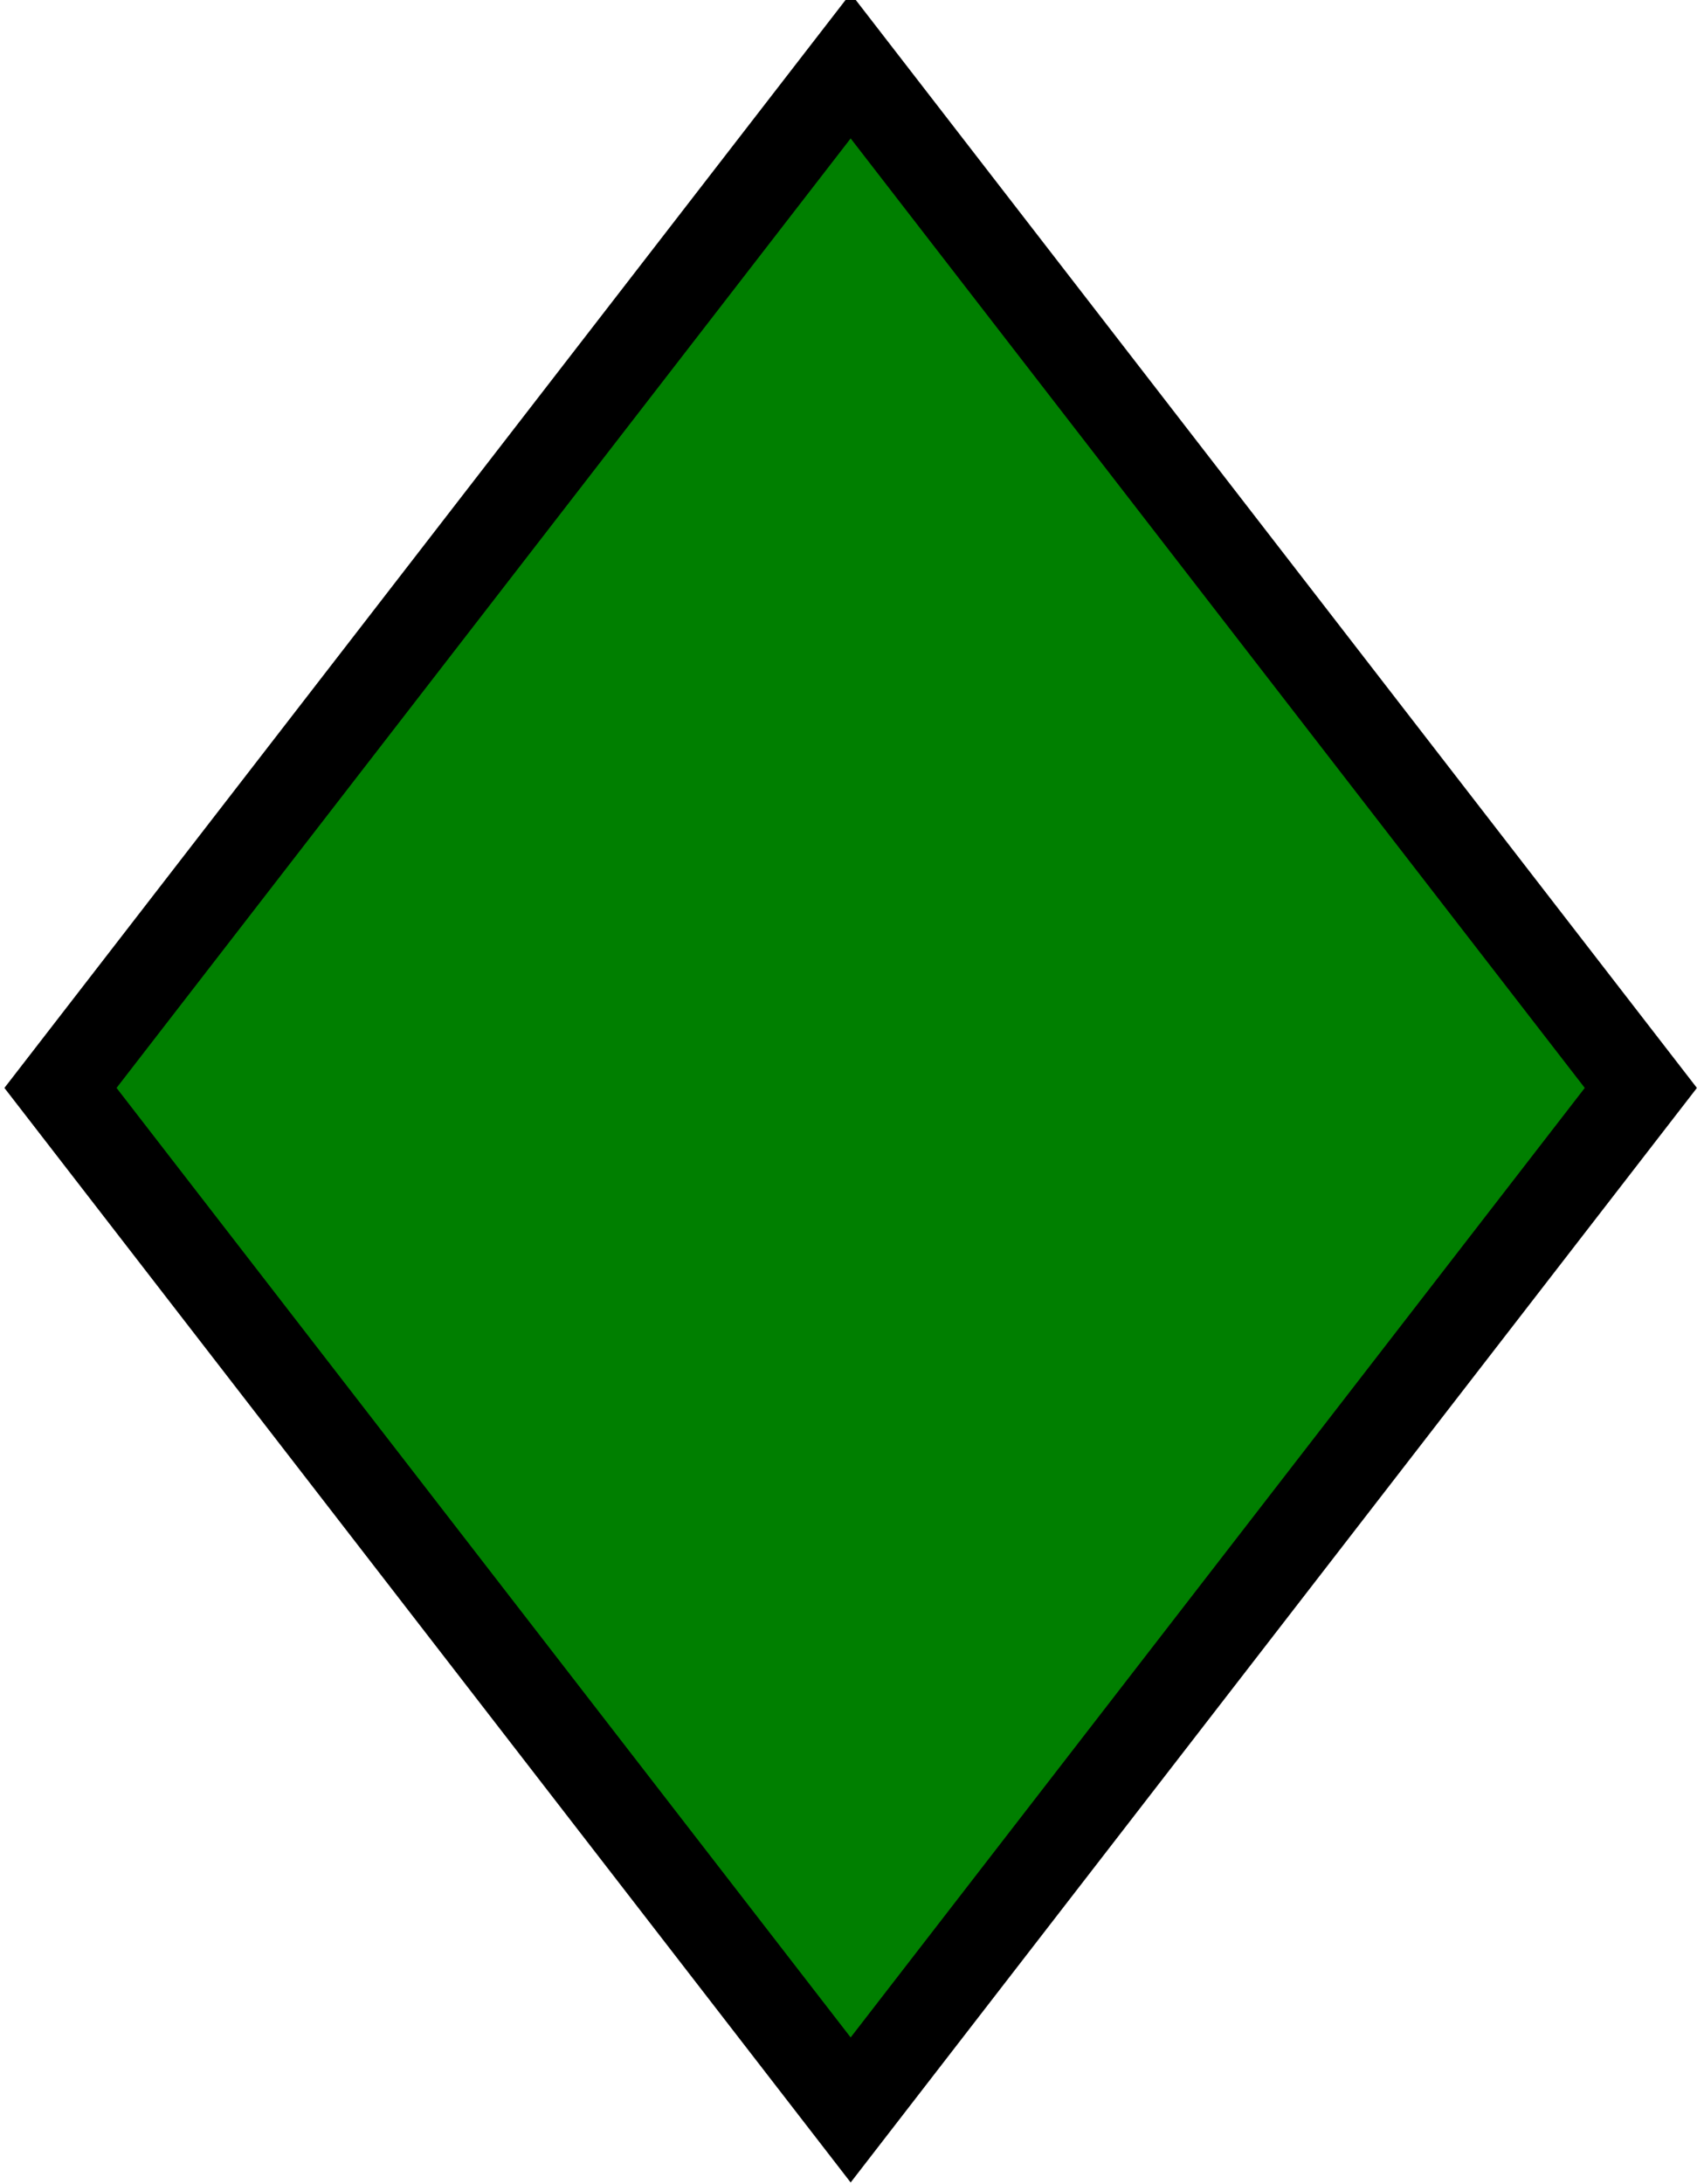 <svg width="317" height="406" xmlns="http://www.w3.org/2000/svg">
 <!-- Created with Method Draw - http://github.com/duopixel/Method-Draw/ -->
 <g>
  <title>background</title>
  <rect fill="rgba(0,0,0,0)" id="canvas_background" height="408" width="319" y="-1" x="-1"/>
  <g display="none" overflow="visible" y="0" x="0" height="100%" width="100%" id="canvasGrid">
   <rect fill="url(#gridpattern)" stroke-width="0" y="0" x="0" height="100%" width="100%"/>
  </g>
 </g>
 <g>
  <title>Layer 1</title>
  <path id="svg_1" d="m11.25,202.25l147,-190l147,190l-147,190l-147,-190z" stroke-width="16.5" stroke="#000" fill="#007f00"/>
 </g>
</svg>
